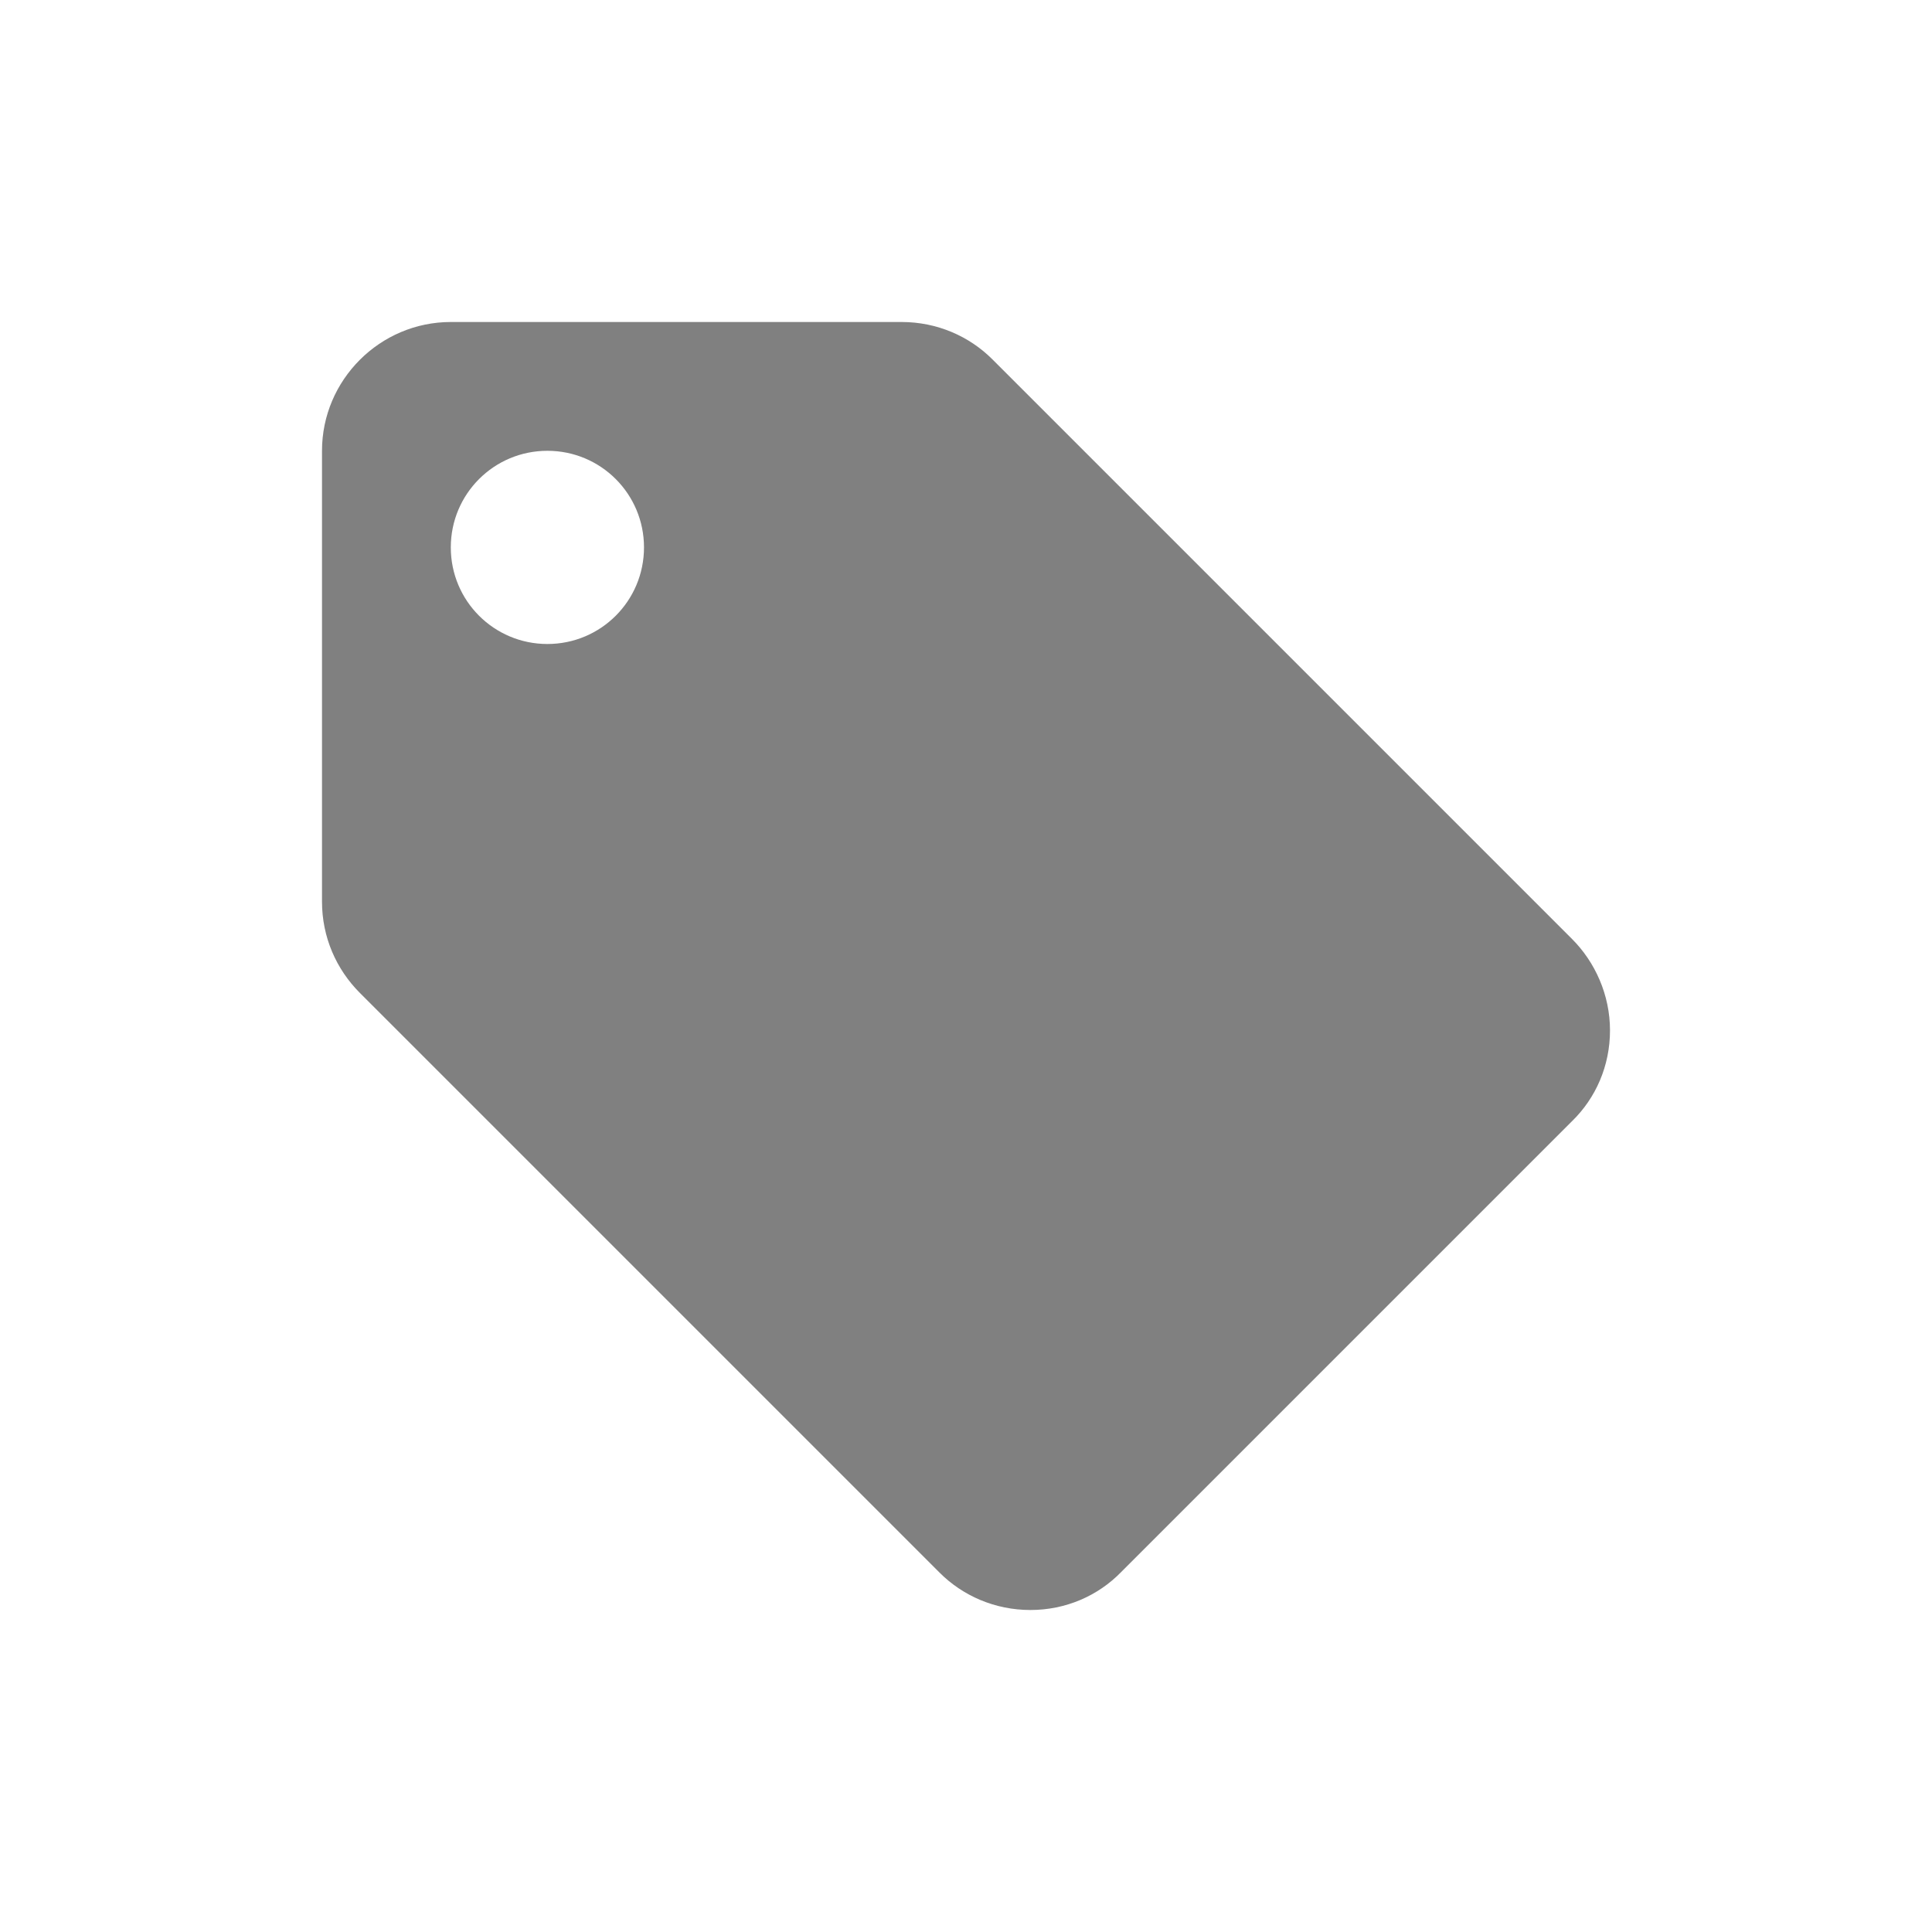 <svg width="24" height="24" viewBox="0 0 24 24" fill="none" xmlns="http://www.w3.org/2000/svg">
<path fill-rule="evenodd" clip-rule="evenodd" d="M19.528 11.664L12.328 4.464C12.04 4.176 11.64 4 11.2 4H5.6C4.72 4 4 4.72 4 5.6V11.2C4 11.64 4.176 12.04 4.472 12.336L11.672 19.536C11.96 19.824 12.36 20 12.8 20C13.24 20 13.64 19.824 13.928 19.528L19.528 13.928C19.824 13.64 20 13.24 20 12.8C20 12.36 19.816 11.952 19.528 11.664ZM6.8 8C6.136 8 5.6 7.464 5.6 6.8C5.6 6.136 6.136 5.6 6.8 5.6C7.464 5.6 8 6.136 8 6.8C8 7.464 7.464 8 6.8 8Z" fill="#808080"/>
</svg>
